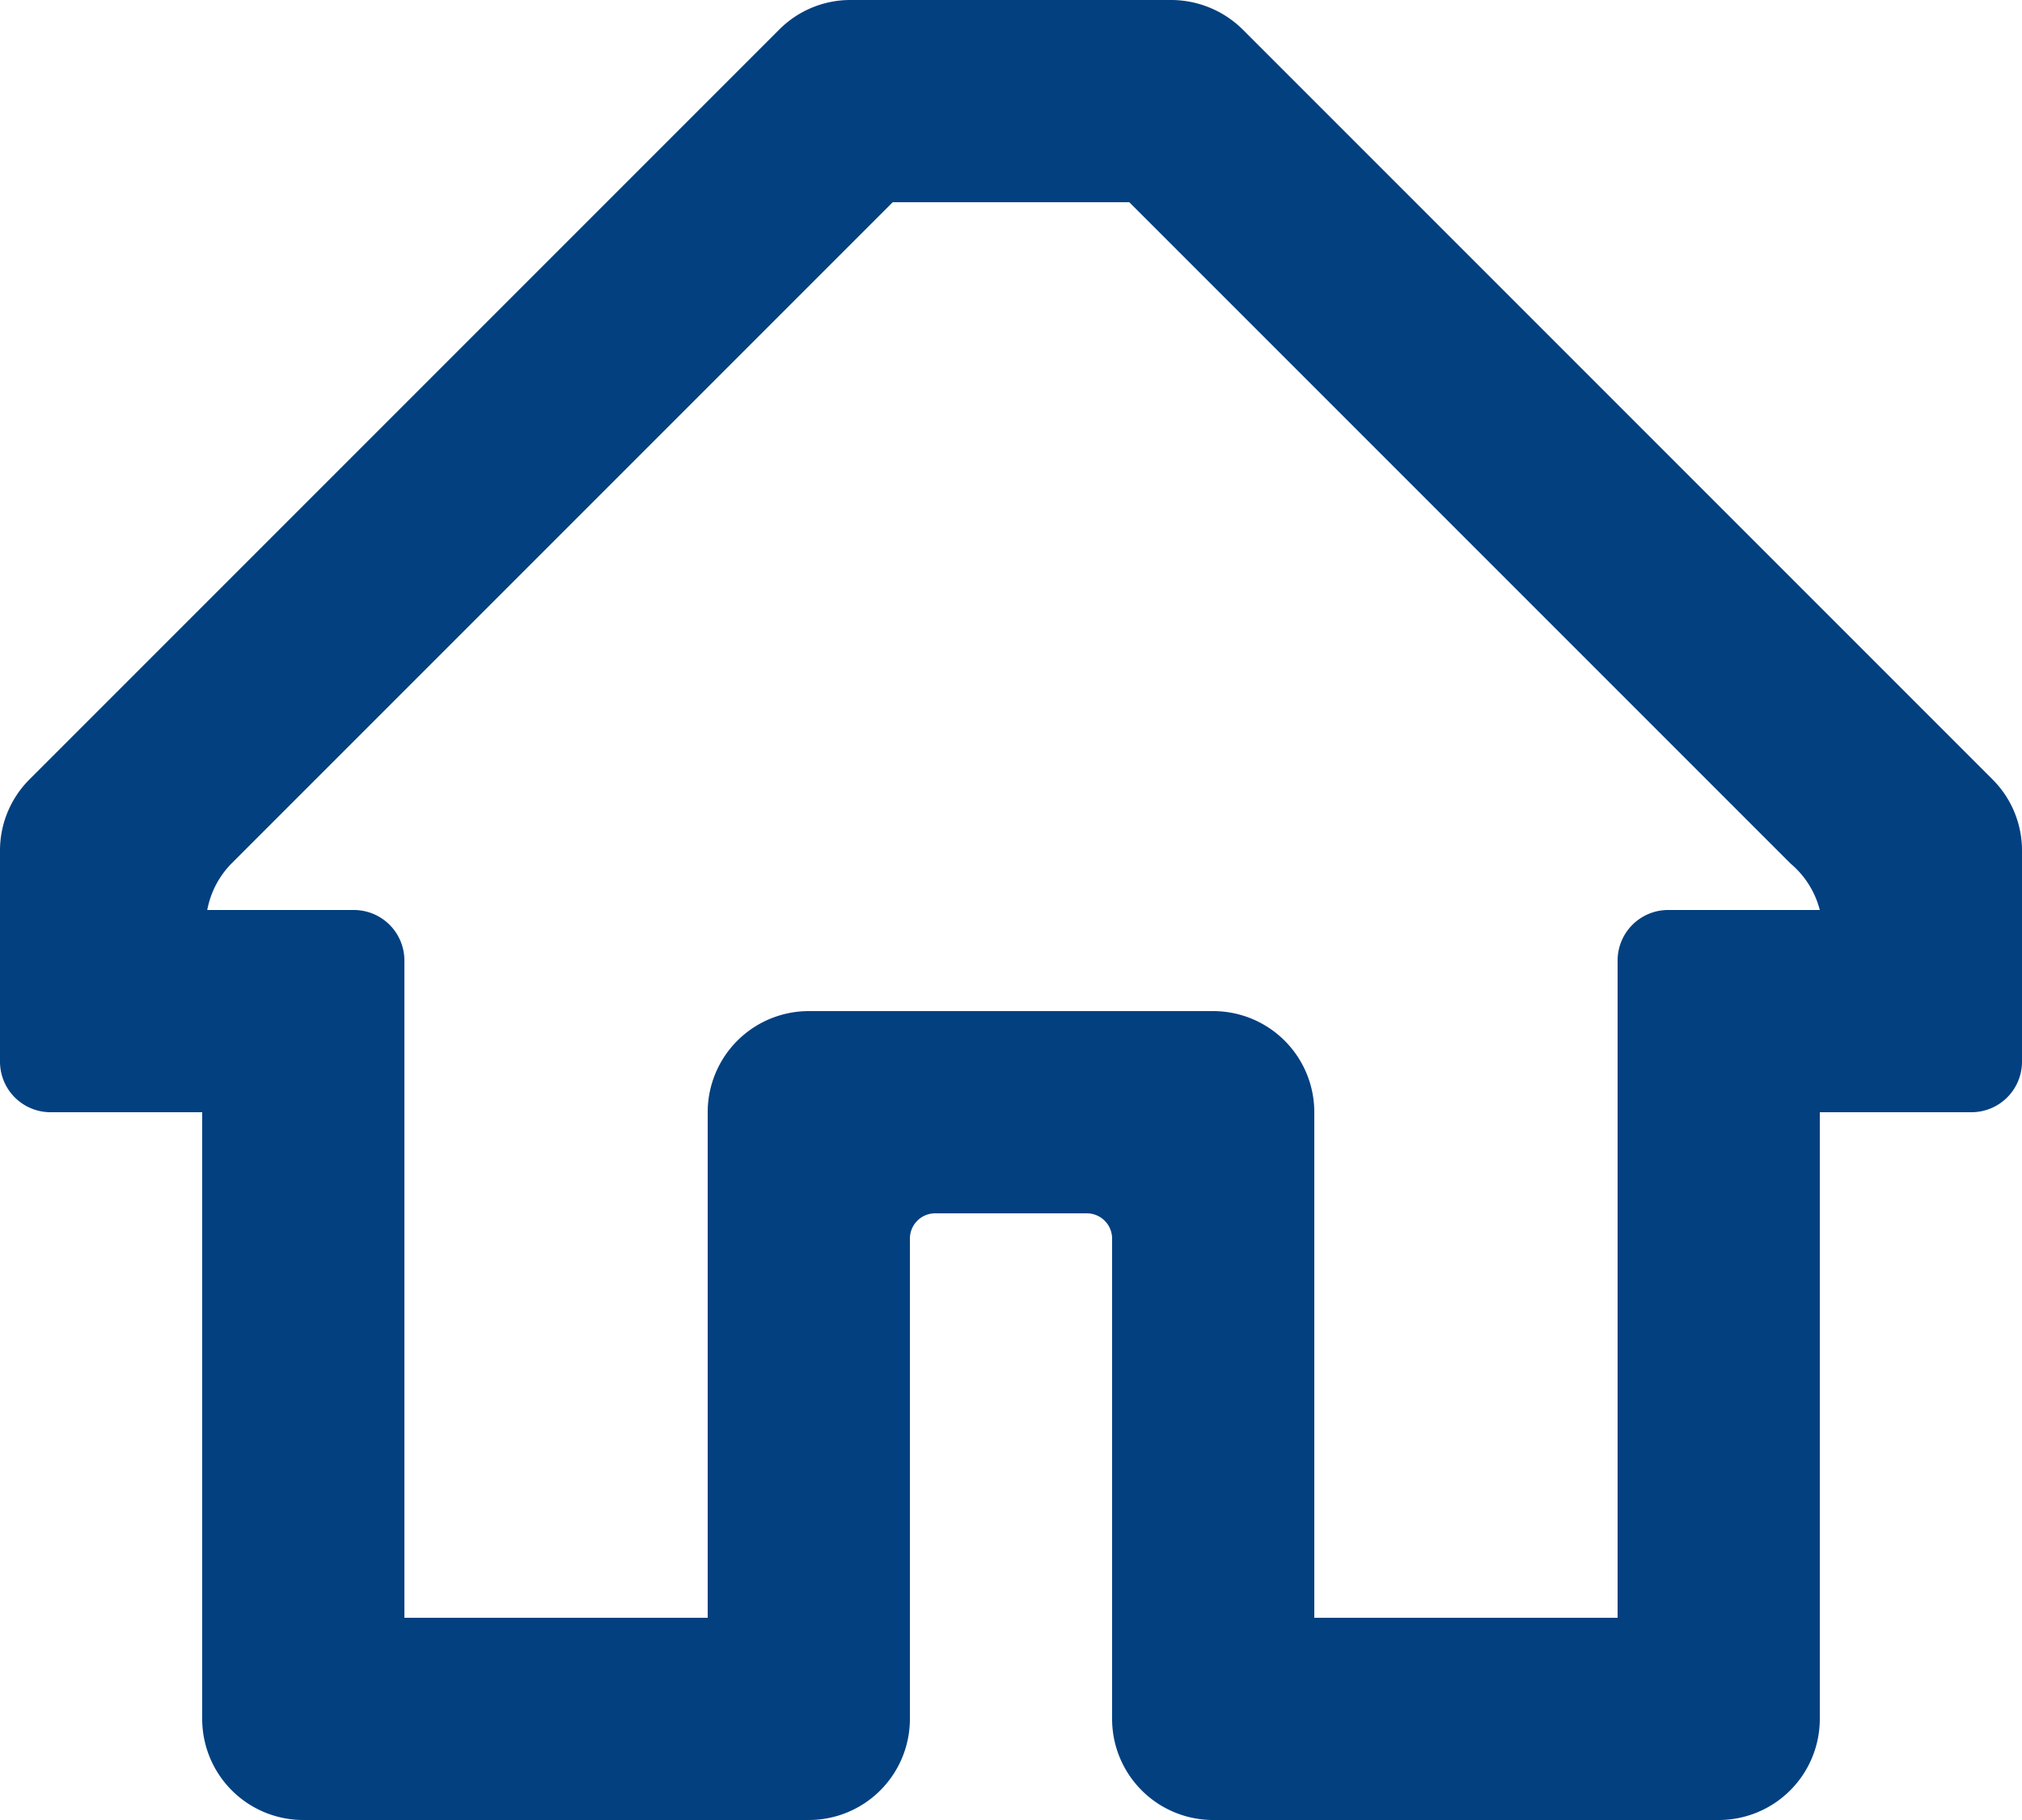 <svg id="ico_24_ui_home_vs_1_outlined" data-name="ico / 24 / ui / home_vs_1_outlined" xmlns="http://www.w3.org/2000/svg" width="20" height="18" viewBox="0 0 20 18">
  <path id="Icon_color" data-name="Icon color" d="M17,18H12a1,1,0,0,1-1-1V12.25a.25.25,0,0,0-.25-.25H9.25a.25.25,0,0,0-.25.25V17a1,1,0,0,1-1,1H3a1,1,0,0,1-1-1V11H.5a.5.5,0,0,1-.5-.5V8.41a.993.993,0,0,1,.29-.7L7.71.29A.993.993,0,0,1,8.41,0H11.59a1.008,1.008,0,0,1,.7.29l7.42,7.42a.993.993,0,0,1,.29.7V10.5a.5.5,0,0,1-.5.5H18v6A1,1,0,0,1,17,18ZM8,10h4a1,1,0,0,1,1,1v5h3V9.5a.5.5,0,0,1,.5-.5H18a.891.891,0,0,0-.29-.46L11.17,2H8.83L2.29,8.54A.888.888,0,0,0,2.05,9H3.5a.5.5,0,0,1,.5.5V16H7V11A1,1,0,0,1,8,10Z" transform="translate(0)" fill="#034080"/>
</svg>
